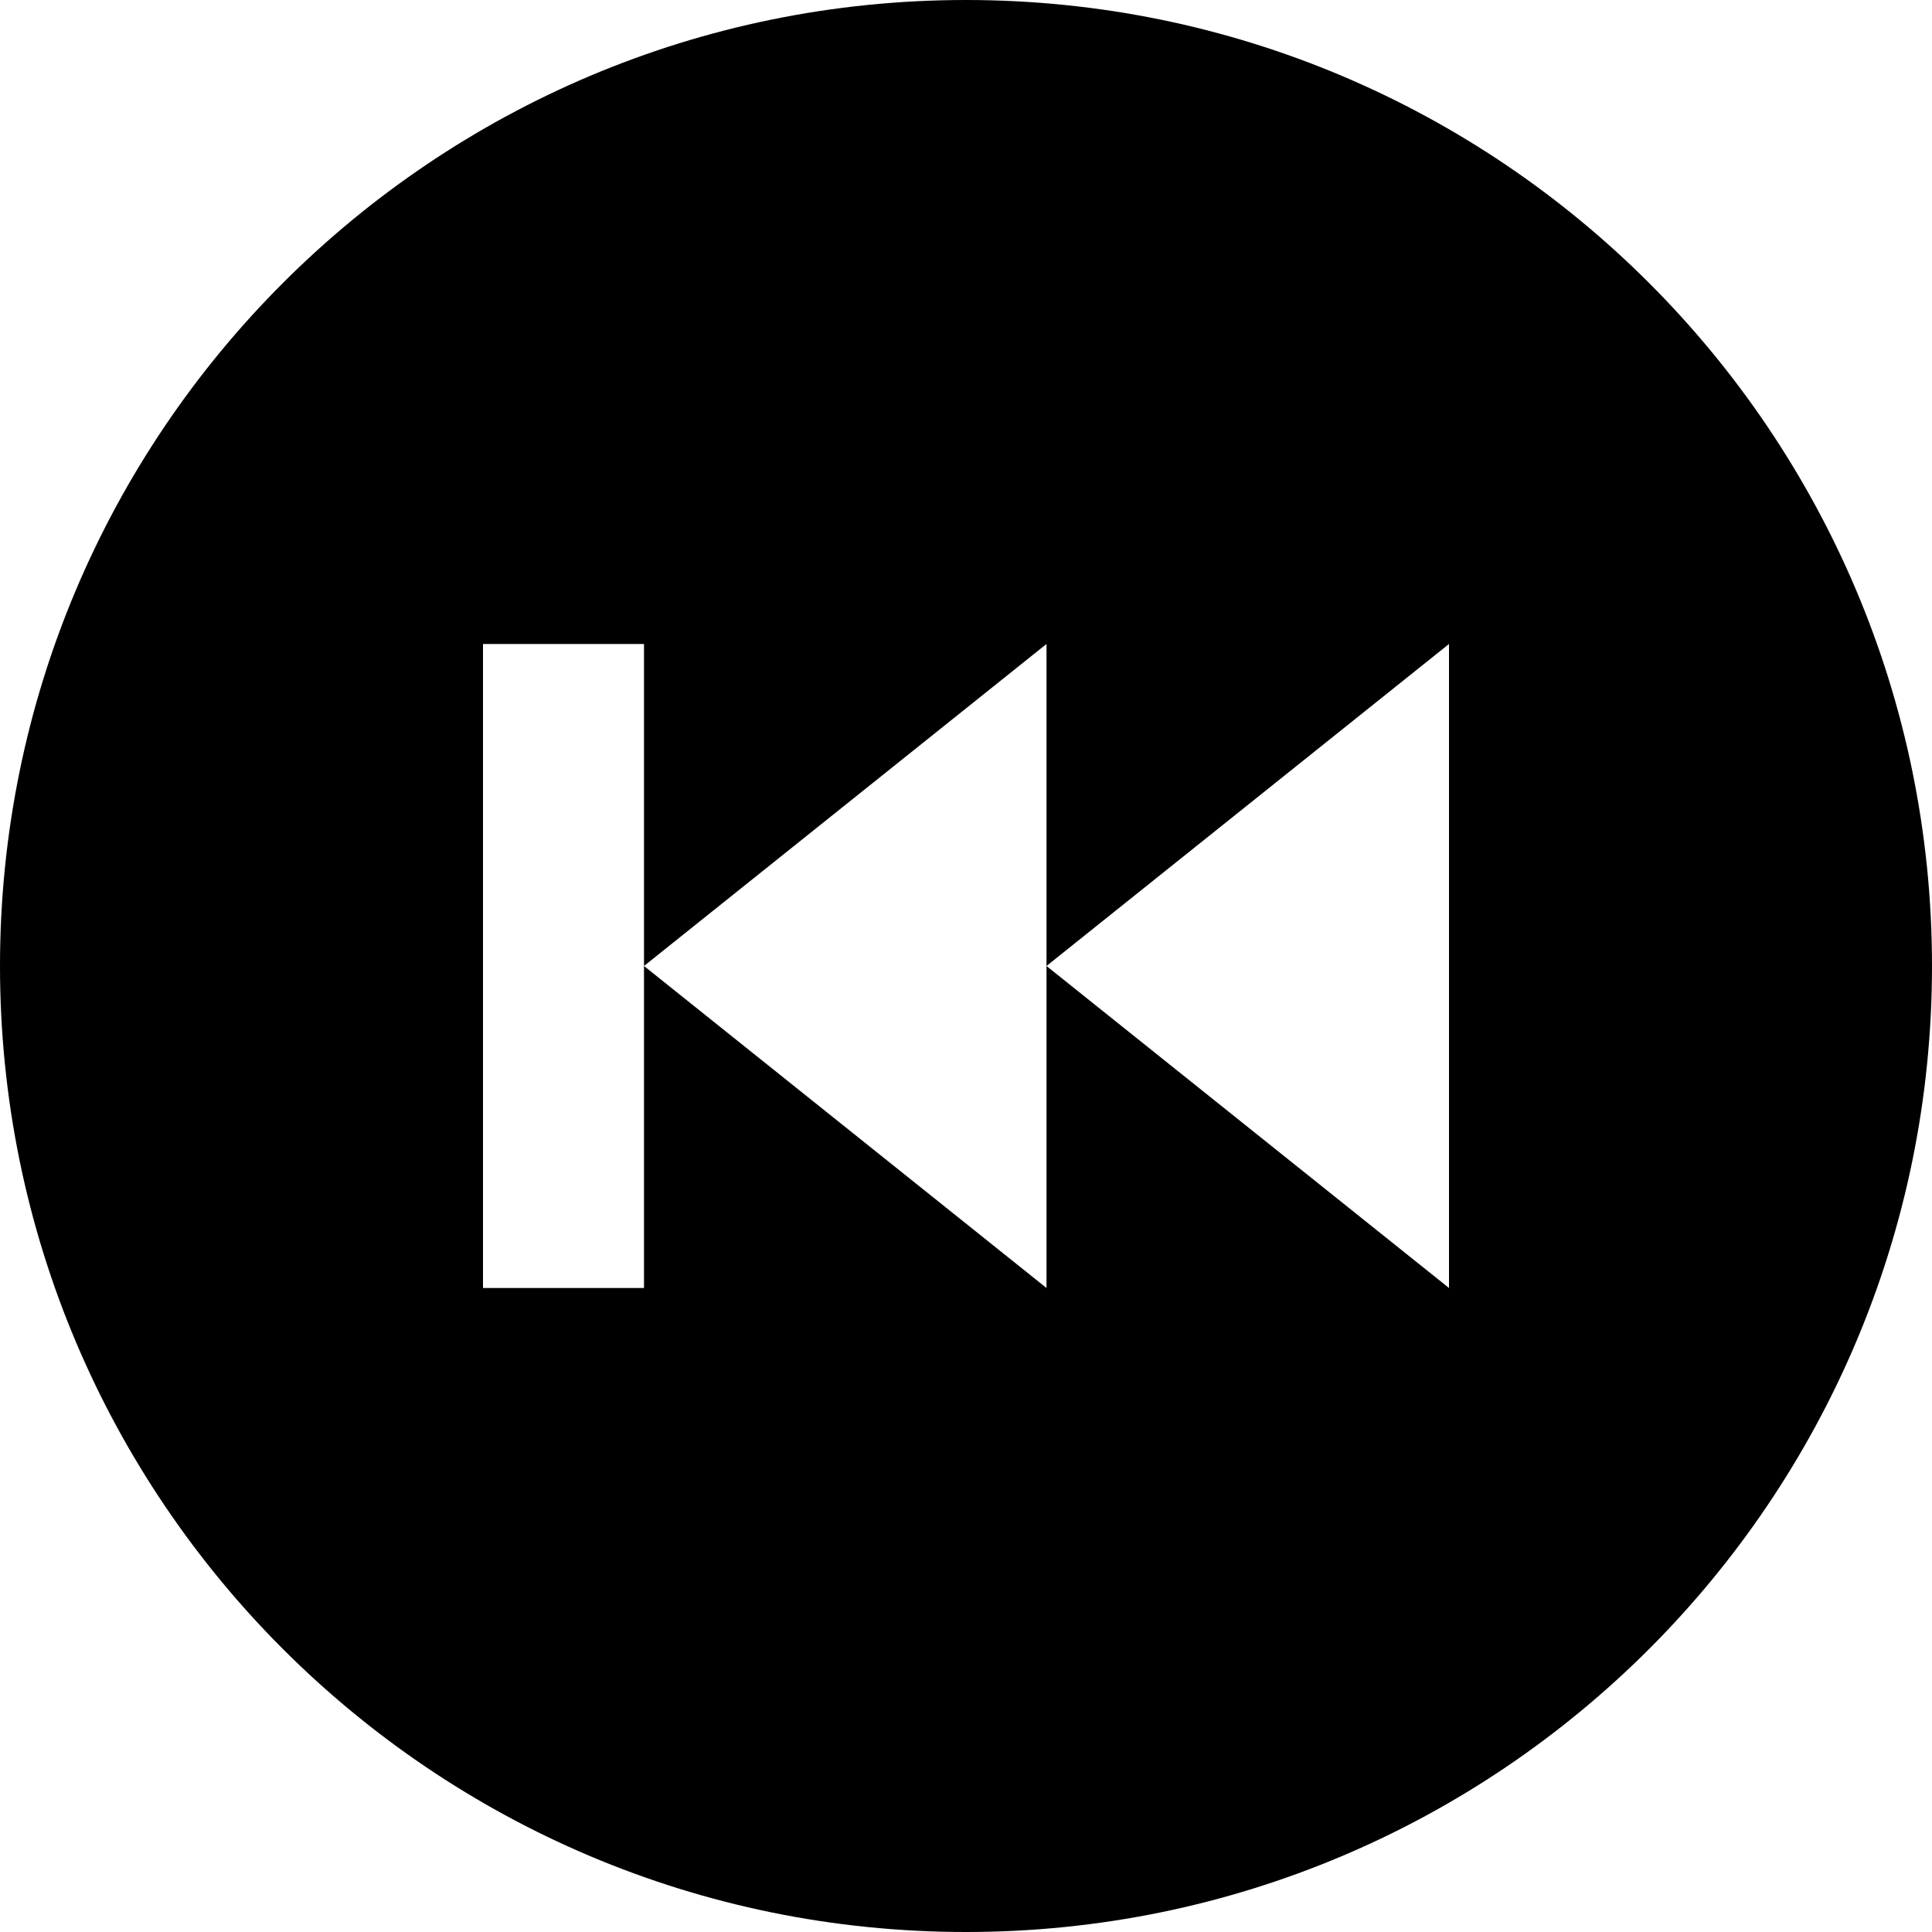 <svg xmlns="http://www.w3.org/2000/svg" width="24" height="24" viewBox="0 0 24 24"><path d="M0 12c0 6.627 5.373 12 12 12s12-5.373 12-12-5.373-12-12-12-12 5.373-12 12zm6-4h2v4l5-4v4l5-4v8l-5-4v4l-5-4v4h-2v-8z"/></svg>